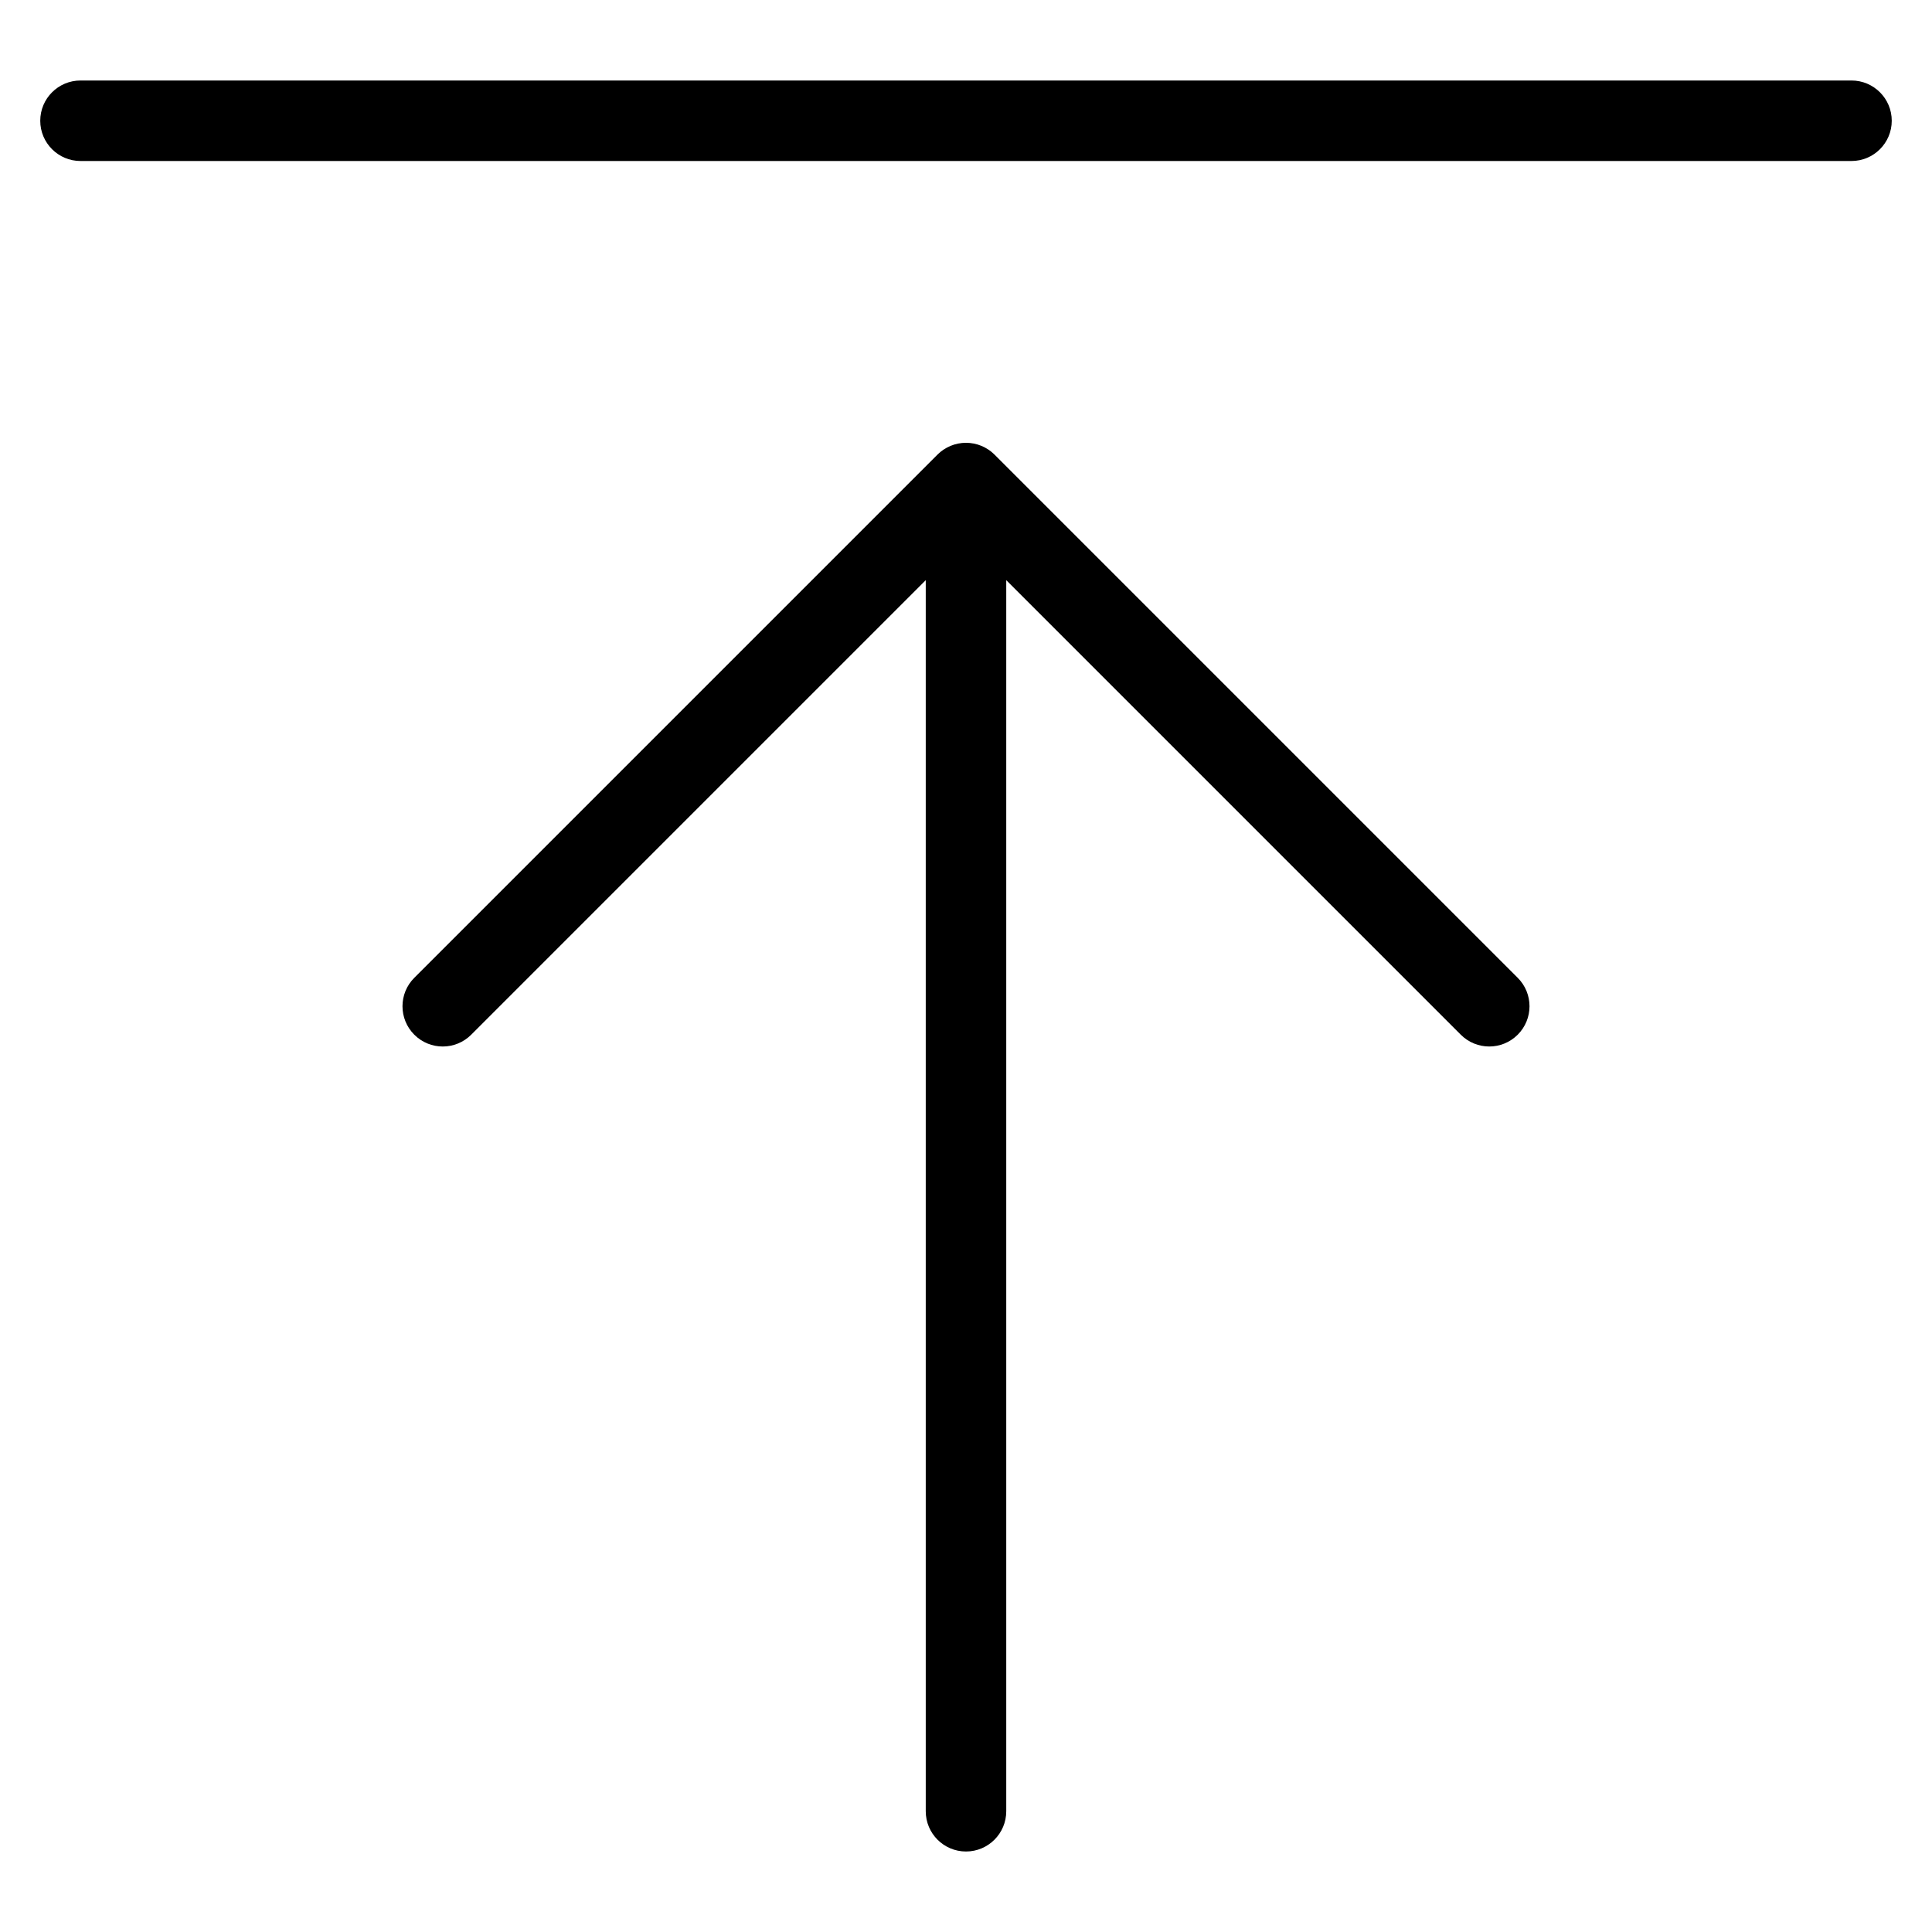 <?xml version="1.0" encoding="utf-8"?>
<!-- Generator: Adobe Illustrator 19.2.1, SVG Export Plug-In . SVG Version: 6.00 Build 0)  -->
<!DOCTYPE svg PUBLIC "-//W3C//DTD SVG 1.1//EN" "http://www.w3.org/Graphics/SVG/1.1/DTD/svg11.dtd">
<svg version="1.1" id="Layer_1" xmlns="http://www.w3.org/2000/svg" xmlns:xlink="http://www.w3.org/1999/xlink" x="0px" y="0px"
	 width="48px" height="48px" viewBox="0 0 48 48" enable-background="new 0 0 48 48" xml:space="preserve">
<path d="M24,46c0.552,0,1-0.448,1-1V14.414l11.293,11.293C36.488,25.902,36.744,26,37,26s0.512-0.098,0.707-0.293
	c0.391-0.391,0.391-1.023,0-1.414l-13-13c-0.092-0.092-0.203-0.165-0.325-0.216c-0.245-0.101-0.52-0.101-0.764,0
	c-0.122,0.051-0.233,0.124-0.325,0.216l-13,13c-0.391,0.391-0.391,1.023,0,1.414s1.023,0.391,1.414,0L23,14.414V45
	C23,45.552,23.448,46,24,46z"/>
<path d="M46,2H2C1.448,2,1,2.448,1,3s0.448,1,1,1h44c0.552,0,1-0.448,1-1S46.552,2,46,2z"/>
</svg>
